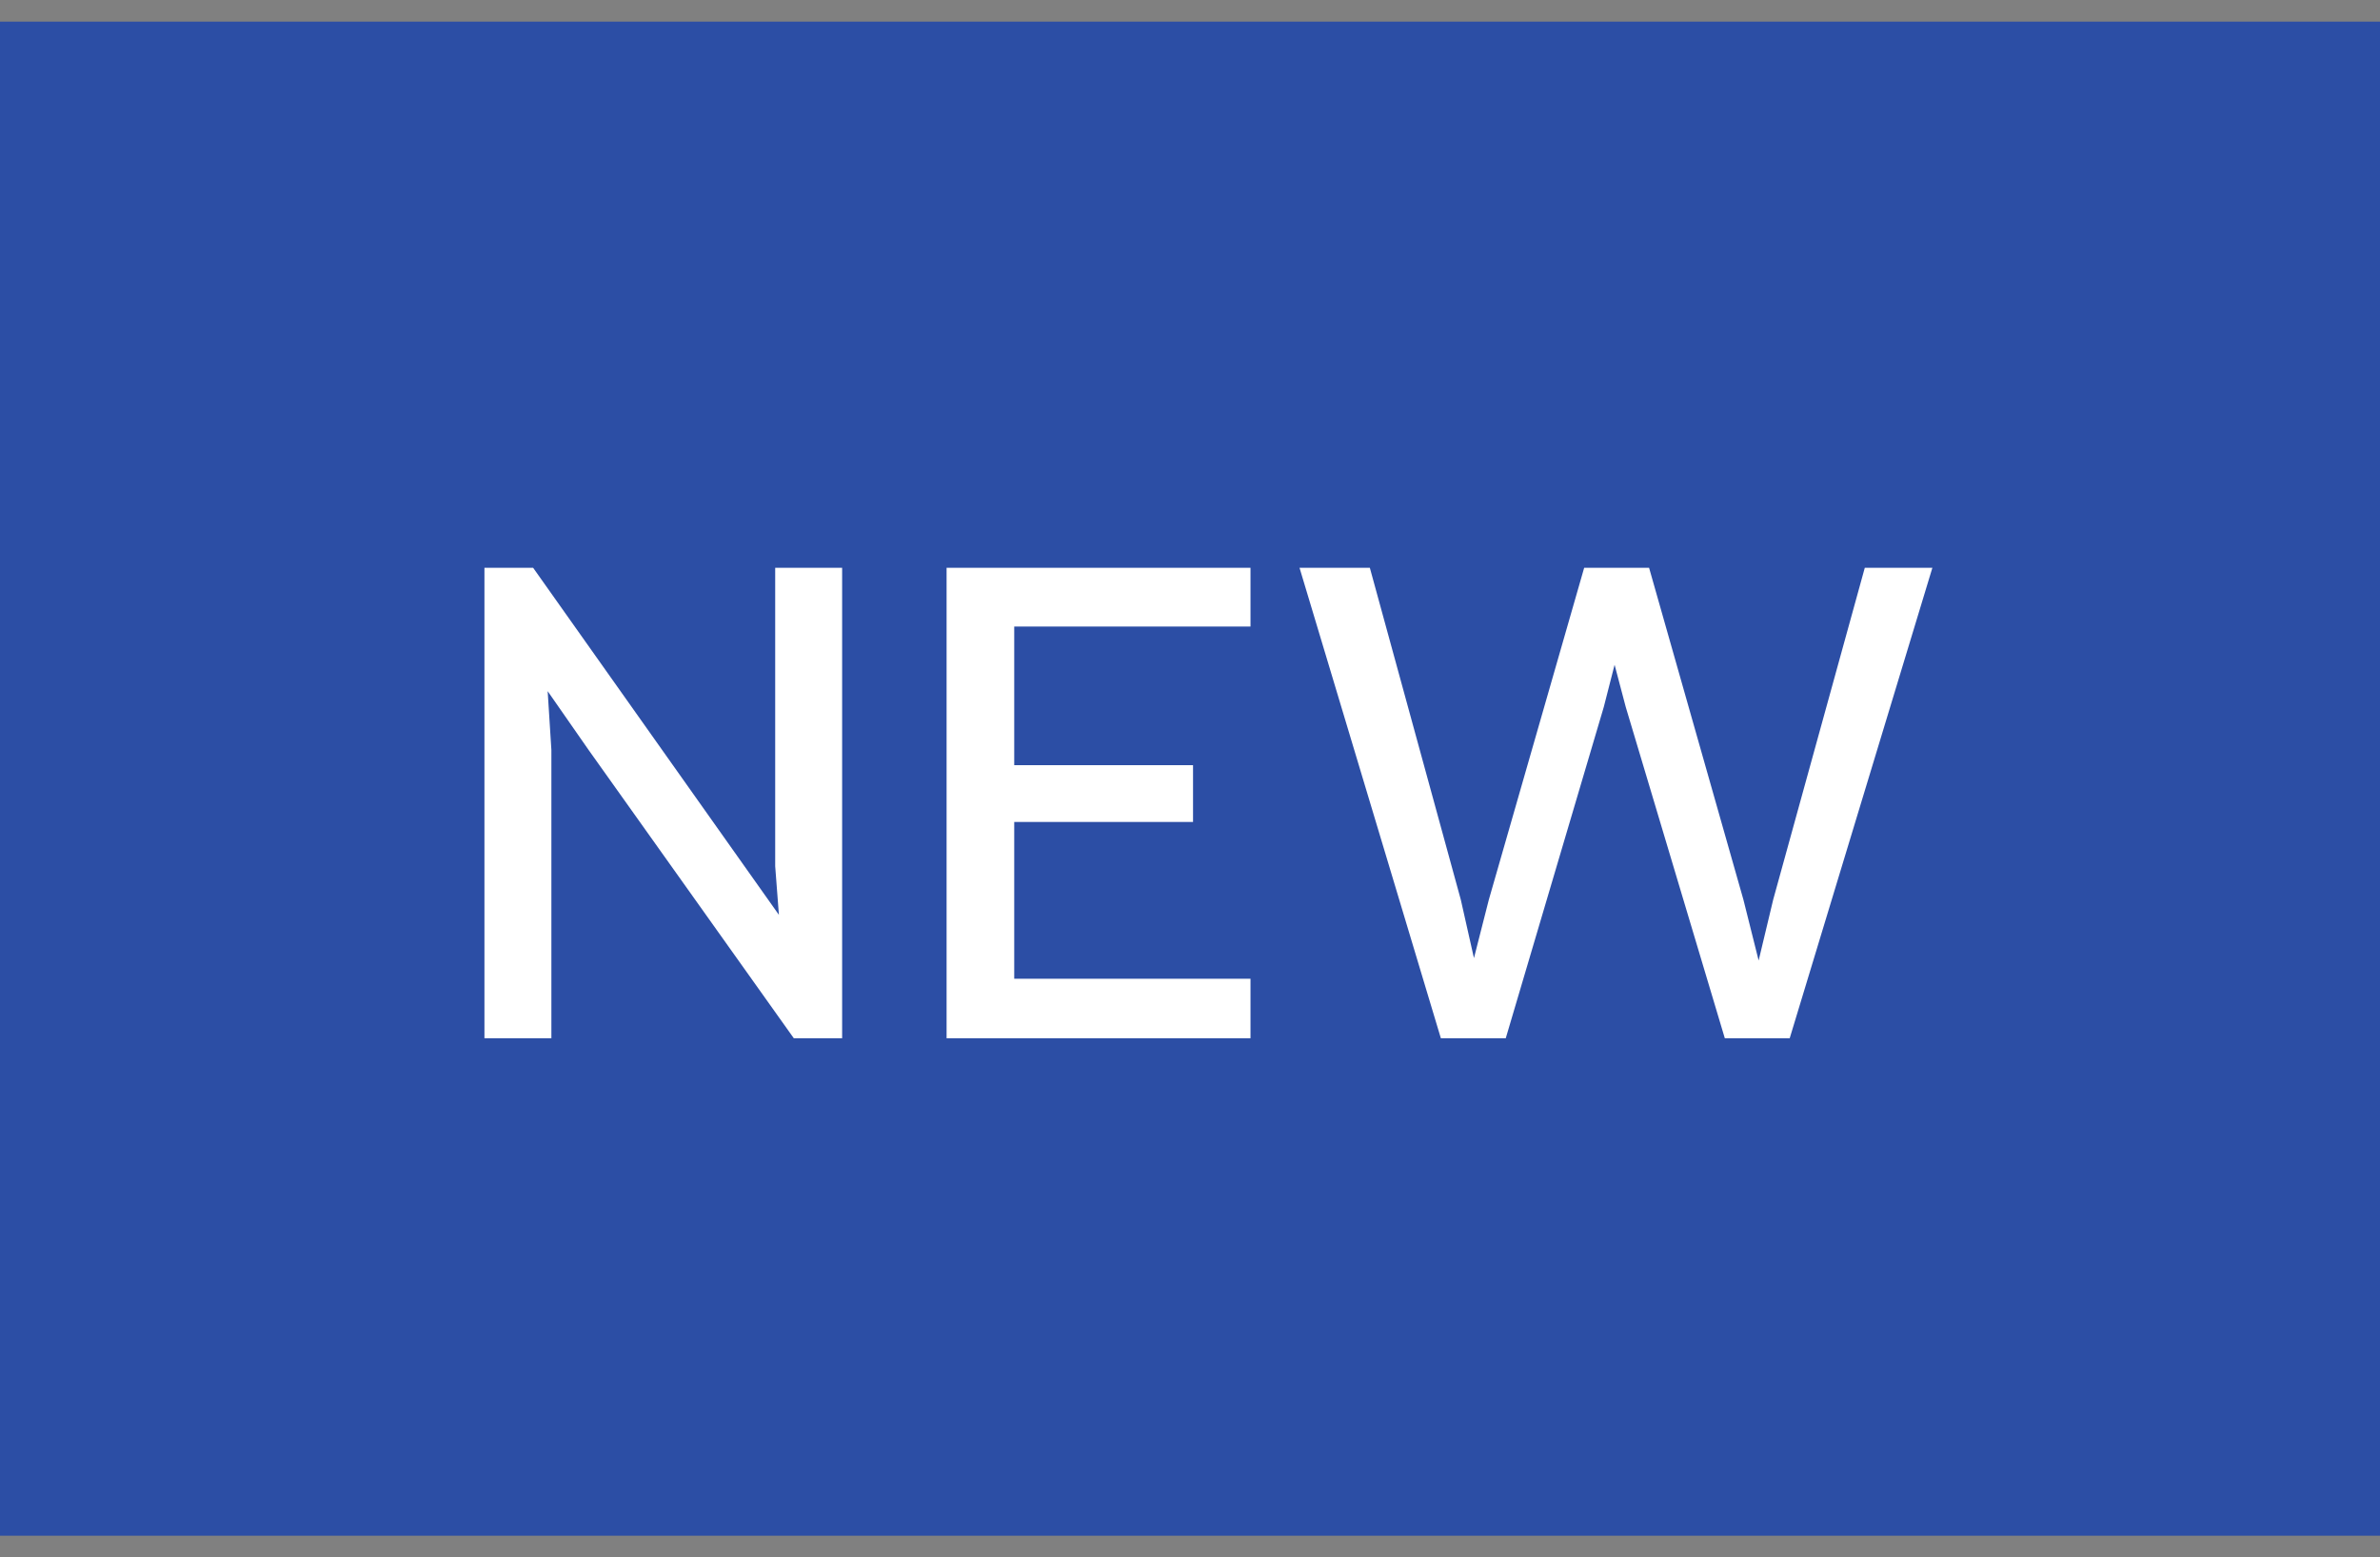   <svg
    width="55"
    height="36"
    viewBox="0 0 55 36"
    fill="none"
    xmlns="http://www.w3.org/2000/svg"
  >
    <rect x="0" y="0" width="55" height="36" fill="#808080" stroke="none"/>
    <rect width="55" height="35" transform="translate(0 0.5)" fill="#2C4EA5" />
    <path
      d="M11.195 13.125H12.32L18 21.148L17.914 20.023V13.125H19.461V24H18.344L13.602 17.336L12.656 15.977L12.742 17.336V24H11.195V13.125ZM21.875 13.125H28.898V14.484H23.438V17.688H27.57V19H23.438V22.625H28.898V24H21.875V13.125ZM30.031 13.125H31.656L33.758 20.797L34.062 22.148L34.406 20.797L36.609 13.125H38.109L40.289 20.797L40.641 22.203L40.977 20.797L43.094 13.125H44.656L41.359 24H39.859L37.57 16.344L37.312 15.367L37.062 16.344L34.797 24H33.297L30.031 13.125Z"
      fill="white"
    />
  </svg>

